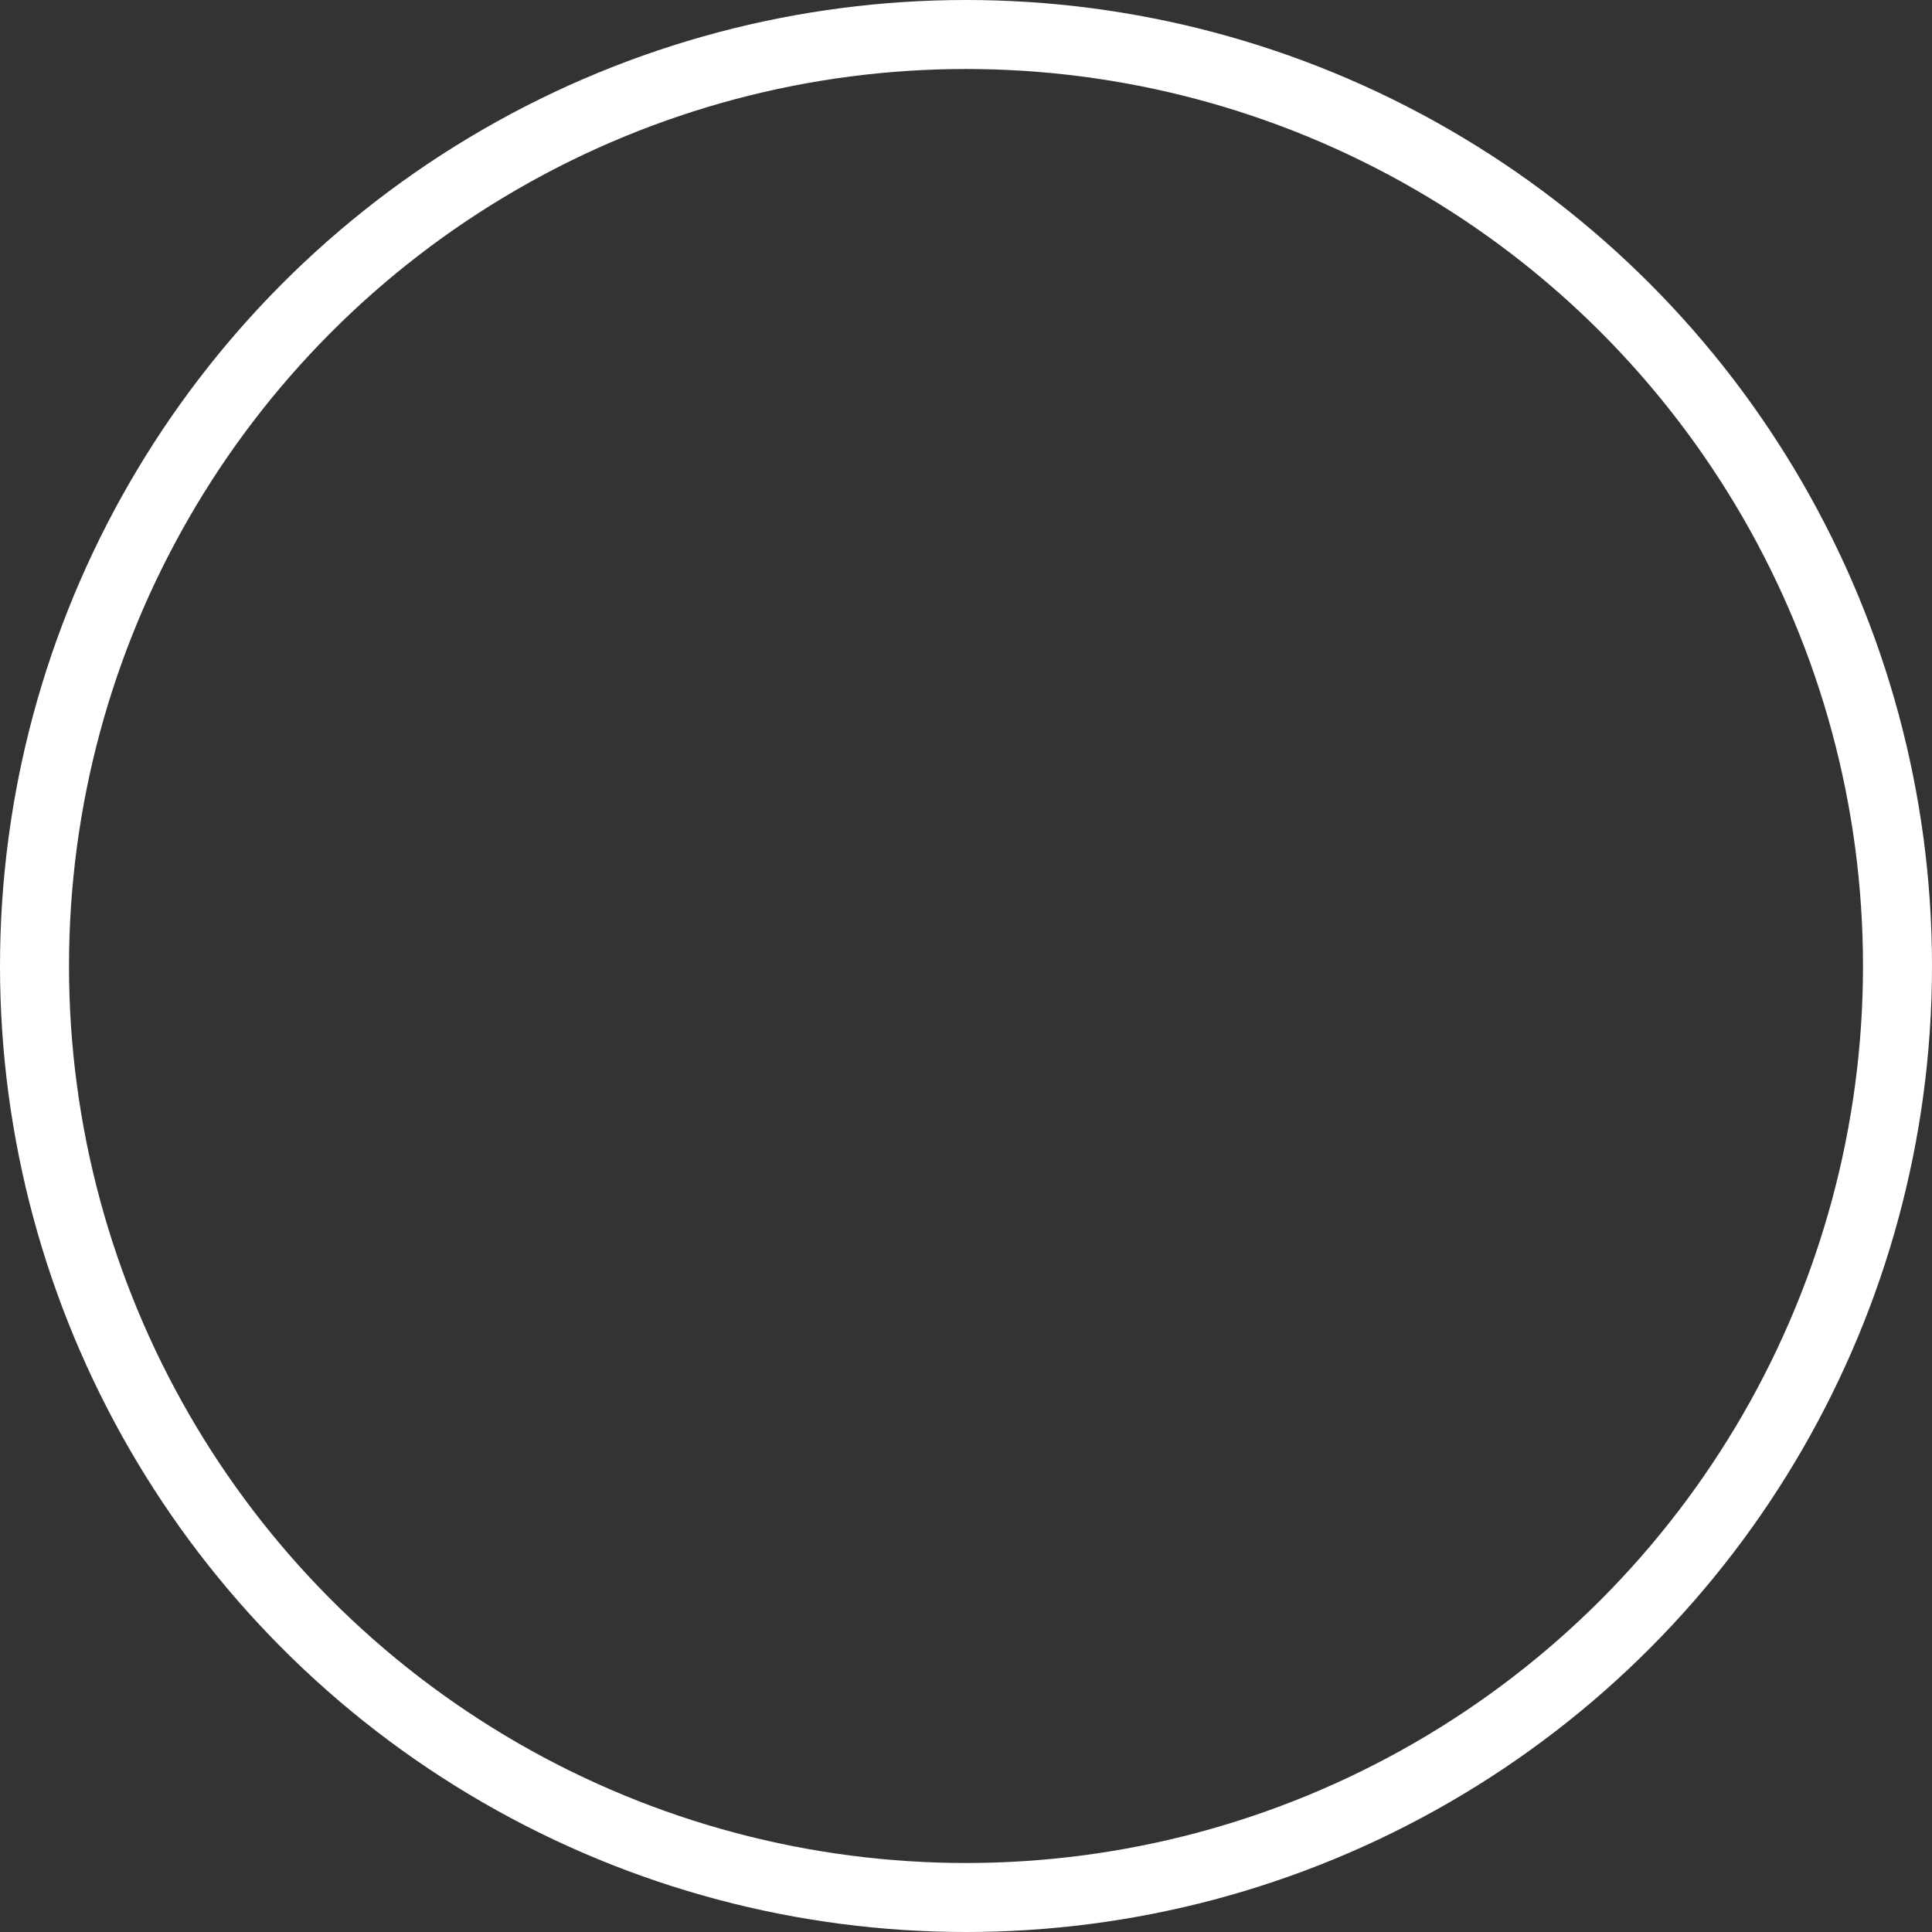 <svg xmlns="http://www.w3.org/2000/svg" width="28" height="28" viewBox="0 0 28 28">
  <rect x="0" y="0" width="28" height="28" fill="#333333" stroke="none"/>
  <g id="Ellipse_3" data-name="Ellipse 3" fill="none" stroke="#fff" stroke-width="1">
    <circle cx="14" cy="14" r="14" stroke="none"/>
    <circle cx="14" cy="14" r="13.5" fill="none"/>
  </g>
</svg>
